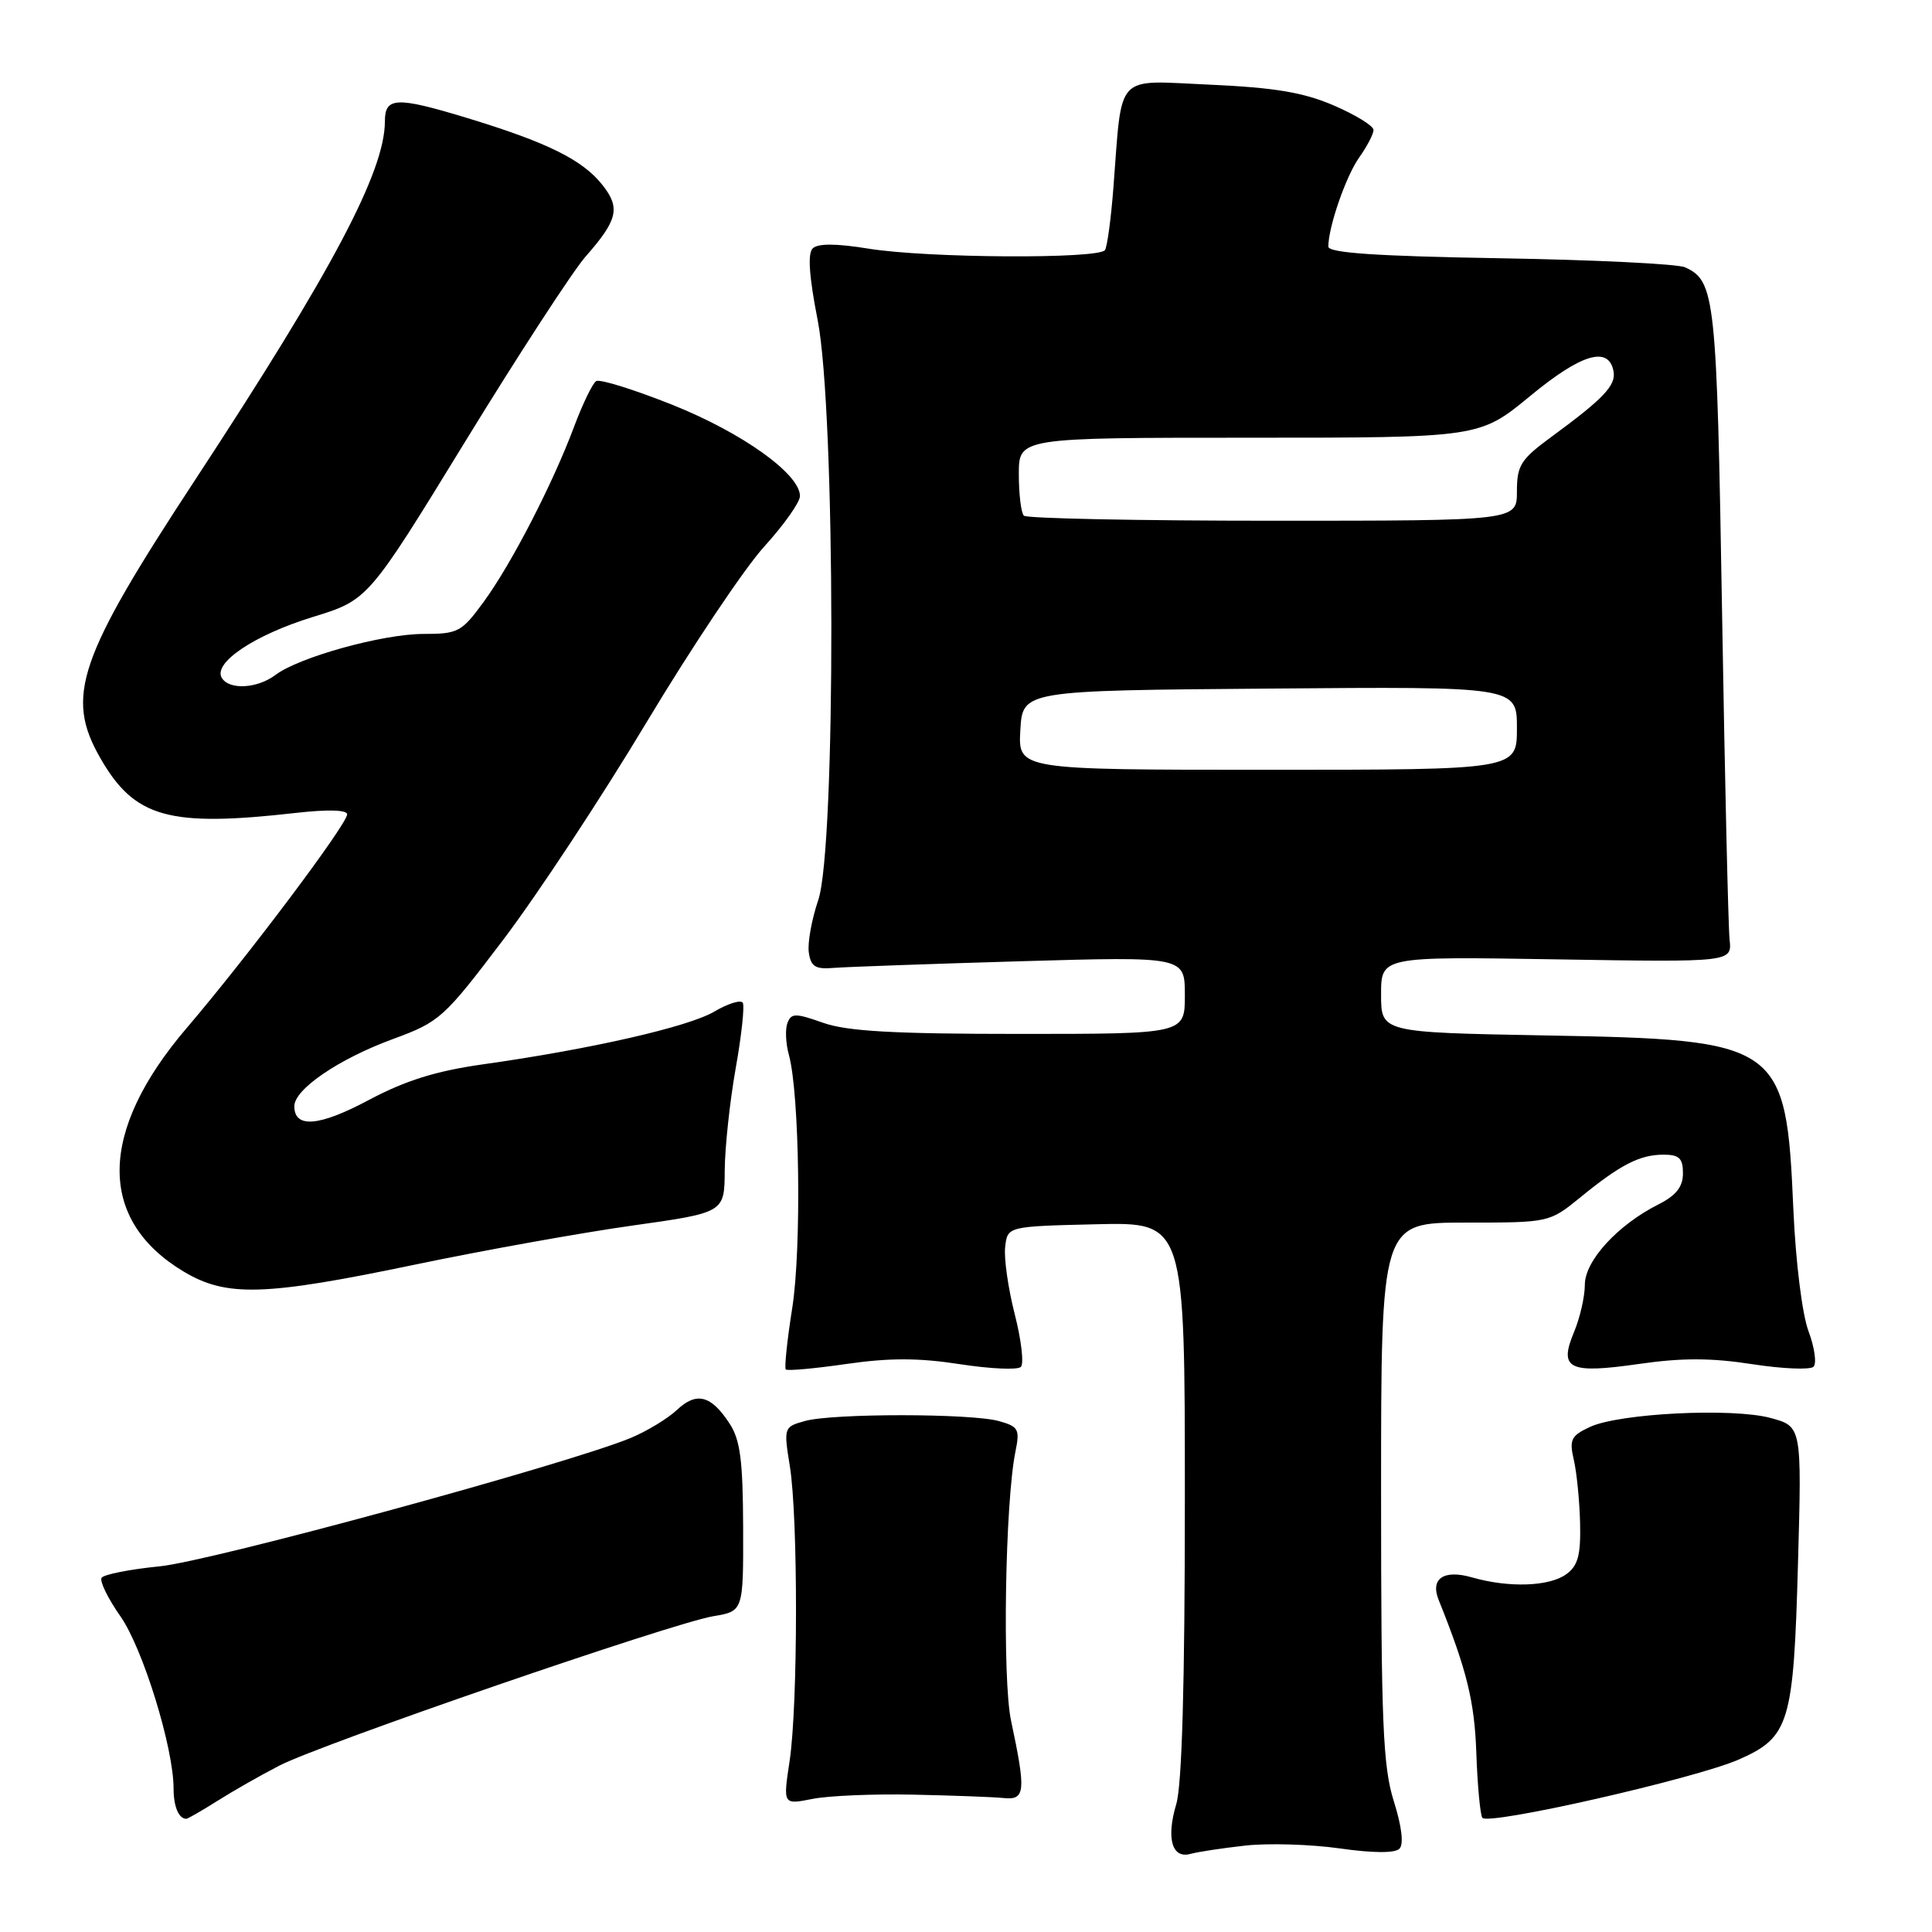 <?xml version="1.0" encoding="UTF-8" standalone="no"?>
<!DOCTYPE svg PUBLIC "-//W3C//DTD SVG 1.1//EN" "http://www.w3.org/Graphics/SVG/1.1/DTD/svg11.dtd" >
<svg xmlns="http://www.w3.org/2000/svg" xmlns:xlink="http://www.w3.org/1999/xlink" version="1.1" viewBox="0 0 256 256">
 <g >
 <path fill="currentColor"
d=" M 165.00 244.55 C 168.03 244.21 173.65 244.38 177.49 244.92 C 181.88 245.55 184.83 245.57 185.43 244.97 C 186.02 244.38 185.75 242.04 184.69 238.68 C 183.24 234.07 183.00 228.34 183.00 197.66 C 183.00 162.00 183.00 162.00 194.15 162.00 C 205.29 162.00 205.29 162.00 209.40 158.66 C 214.72 154.31 217.29 153.00 220.43 153.00 C 222.50 153.00 223.00 153.48 223.00 155.47 C 223.00 157.26 222.10 158.40 219.75 159.59 C 214.35 162.31 210.00 167.06 210.00 170.23 C 210.00 171.79 209.36 174.60 208.58 176.47 C 206.51 181.41 207.85 182.07 217.18 180.73 C 222.84 179.91 226.78 179.92 232.18 180.76 C 236.21 181.38 239.86 181.53 240.30 181.10 C 240.74 180.66 240.44 178.54 239.64 176.40 C 238.80 174.17 237.94 167.25 237.63 160.26 C 236.67 138.22 236.02 137.76 204.75 137.20 C 183.00 136.80 183.00 136.80 183.00 131.77 C 183.00 126.74 183.00 126.74 206.25 127.12 C 229.50 127.50 229.50 127.50 229.18 124.50 C 229.00 122.85 228.55 103.28 228.18 81.00 C 227.48 39.24 227.27 37.25 223.28 35.42 C 222.30 34.97 211.26 34.43 198.75 34.22 C 182.28 33.94 176.00 33.51 176.01 32.67 C 176.02 30.04 178.35 23.33 180.11 20.85 C 181.15 19.39 182.00 17.75 182.00 17.22 C 182.00 16.68 179.64 15.23 176.75 13.98 C 172.71 12.24 168.92 11.61 160.32 11.22 C 147.59 10.66 148.73 9.44 147.53 24.88 C 147.22 28.93 146.72 32.64 146.42 33.13 C 145.67 34.34 122.88 34.21 115.10 32.95 C 110.79 32.25 108.36 32.24 107.68 32.92 C 107.00 33.60 107.22 36.69 108.34 42.39 C 110.72 54.52 110.78 112.34 108.42 119.27 C 107.56 121.81 106.99 124.93 107.17 126.20 C 107.44 128.09 108.04 128.46 110.50 128.25 C 112.15 128.12 123.29 127.72 135.25 127.37 C 157.00 126.74 157.00 126.74 157.00 131.87 C 157.00 137.00 157.00 137.00 135.13 137.00 C 118.43 137.00 112.26 136.65 109.08 135.53 C 105.40 134.23 104.85 134.23 104.34 135.55 C 104.03 136.36 104.11 138.26 104.53 139.77 C 105.95 144.89 106.22 165.37 104.98 173.29 C 104.30 177.58 103.92 181.25 104.12 181.46 C 104.33 181.67 107.96 181.34 112.18 180.73 C 117.84 179.91 121.78 179.92 127.18 180.76 C 131.21 181.38 134.85 181.55 135.27 181.12 C 135.70 180.70 135.33 177.56 134.46 174.15 C 133.59 170.74 133.01 166.72 133.19 165.23 C 133.50 162.50 133.50 162.50 145.25 162.22 C 157.00 161.94 157.00 161.94 157.00 198.60 C 157.00 223.08 156.62 236.53 155.86 239.06 C 154.51 243.59 155.29 246.33 157.75 245.65 C 158.71 245.38 161.97 244.89 165.00 244.55 Z  M 230.44 233.13 C 237.11 230.18 237.66 228.34 238.24 207.25 C 238.75 189.01 238.75 189.01 234.62 187.89 C 229.57 186.52 214.58 187.26 210.67 189.08 C 208.17 190.24 207.92 190.76 208.54 193.45 C 208.93 195.13 209.30 198.90 209.37 201.83 C 209.47 206.05 209.09 207.46 207.56 208.58 C 205.30 210.23 199.95 210.42 195.04 209.01 C 191.30 207.94 189.49 209.17 190.63 212.00 C 194.36 221.28 195.38 225.42 195.62 232.26 C 195.77 236.53 196.13 240.40 196.41 240.86 C 197.08 241.94 224.69 235.67 230.44 233.13 Z  M 28.77 238.65 C 30.82 237.35 34.52 235.24 37.00 233.96 C 42.58 231.08 89.03 215.08 94.50 214.16 C 98.50 213.49 98.50 213.49 98.47 202.40 C 98.44 193.50 98.09 190.78 96.66 188.61 C 94.22 184.87 92.29 184.38 89.69 186.83 C 88.47 187.97 85.74 189.63 83.61 190.52 C 75.42 193.94 27.97 206.88 21.14 207.55 C 17.19 207.94 13.73 208.63 13.46 209.07 C 13.18 209.52 14.31 211.82 15.97 214.19 C 18.94 218.44 23.00 231.60 23.00 236.99 C 23.00 239.38 23.68 241.00 24.69 241.00 C 24.88 241.00 26.72 239.94 28.77 238.65 Z  M 121.00 237.80 C 126.22 237.91 131.62 238.11 133.00 238.25 C 135.86 238.54 135.97 237.40 133.97 228.00 C 132.80 222.49 133.18 198.97 134.56 192.30 C 135.15 189.39 134.95 189.02 132.36 188.30 C 128.66 187.27 110.35 187.26 106.66 188.29 C 103.86 189.07 103.83 189.14 104.66 194.29 C 105.76 201.12 105.74 225.91 104.63 233.32 C 103.75 239.14 103.75 239.14 107.63 238.37 C 109.76 237.94 115.78 237.69 121.00 237.80 Z  M 55.03 167.56 C 64.09 165.67 77.01 163.35 83.75 162.40 C 96.00 160.68 96.00 160.68 96.03 155.09 C 96.05 152.02 96.71 145.93 97.48 141.57 C 98.26 137.21 98.68 133.29 98.42 132.87 C 98.16 132.45 96.47 132.97 94.67 134.03 C 91.22 136.07 78.26 139.02 64.00 141.03 C 57.76 141.91 53.74 143.17 48.86 145.76 C 42.29 149.27 39.00 149.54 39.00 146.58 C 39.00 144.33 44.88 140.32 52.06 137.68 C 58.27 135.40 58.80 134.92 66.69 124.51 C 71.20 118.56 79.75 105.59 85.69 95.68 C 91.64 85.77 98.64 75.31 101.25 72.44 C 103.86 69.57 106.00 66.55 106.00 65.73 C 106.00 62.81 98.38 57.36 89.14 53.66 C 84.05 51.63 79.49 50.20 79.00 50.50 C 78.52 50.79 77.21 53.50 76.08 56.51 C 73.24 64.11 67.78 74.70 64.09 79.75 C 61.17 83.75 60.70 84.00 56.10 84.00 C 50.72 84.00 39.60 87.08 36.49 89.44 C 34.10 91.24 30.39 91.45 29.40 89.84 C 28.17 87.85 33.70 84.14 41.43 81.76 C 48.78 79.50 48.78 79.50 61.64 58.51 C 68.71 46.97 75.89 35.95 77.58 34.01 C 81.85 29.16 82.23 27.56 79.85 24.54 C 77.20 21.17 72.53 18.86 61.72 15.58 C 52.51 12.79 51.00 12.86 51.00 16.08 C 51.00 22.71 44.01 35.92 25.90 63.52 C 10.35 87.21 8.62 92.28 13.27 100.41 C 17.82 108.37 22.33 109.63 39.25 107.71 C 43.41 107.24 46.00 107.31 46.00 107.90 C 46.00 109.20 32.83 126.74 24.71 136.25 C 13.03 149.93 12.89 161.62 24.32 168.48 C 30.01 171.89 35.01 171.74 55.03 167.56 Z  M 135.20 96.75 C 135.50 91.50 135.50 91.50 168.25 91.24 C 201.00 90.97 201.00 90.97 201.00 96.49 C 201.00 102.00 201.00 102.00 167.95 102.00 C 134.90 102.00 134.90 102.00 135.20 96.75 Z  M 135.67 68.33 C 135.30 67.97 135.00 65.49 135.00 62.83 C 135.00 58.00 135.00 58.00 165.53 58.00 C 196.05 58.00 196.05 58.00 202.77 52.46 C 209.54 46.87 213.16 45.80 213.80 49.19 C 214.16 51.05 212.48 52.82 205.59 57.87 C 201.50 60.87 201.00 61.66 201.00 65.12 C 201.00 69.00 201.00 69.00 168.67 69.00 C 150.88 69.00 136.03 68.70 135.67 68.33 Z "/>
</g>
</svg>